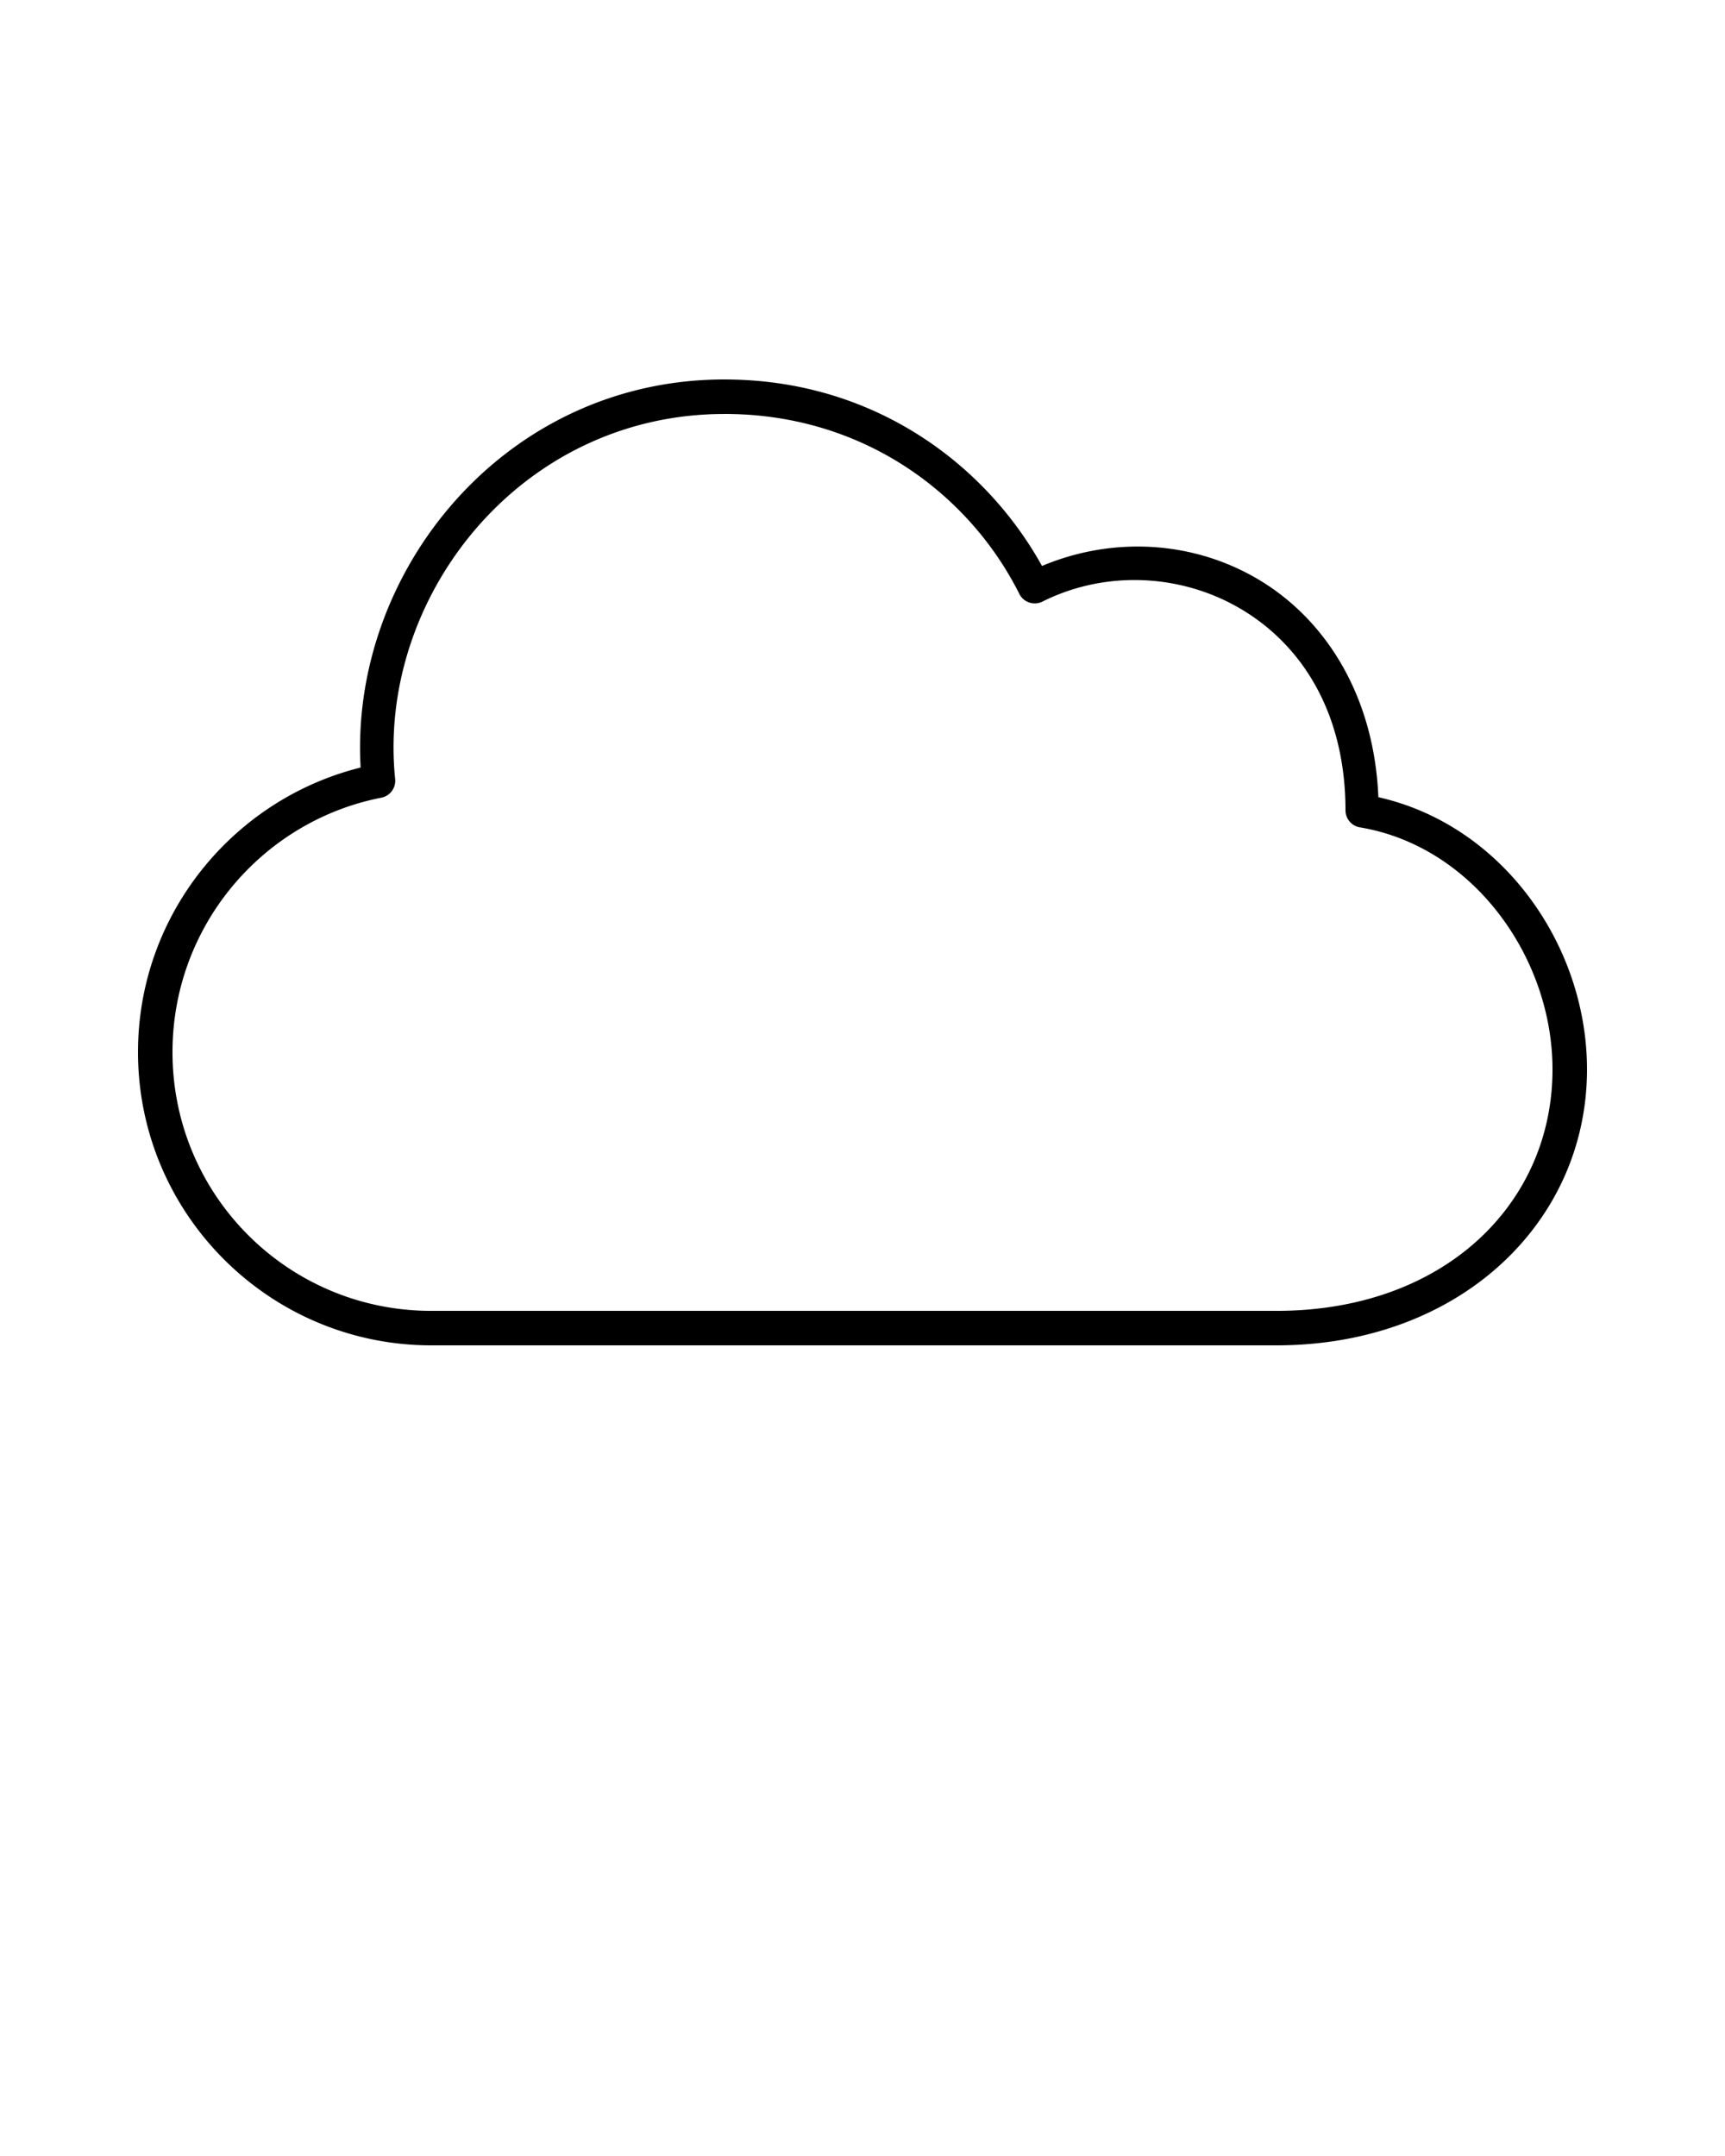 <?xml version="1.0"?>
<svg xmlns:dc="http://purl.org/dc/elements/1.1/" xmlns:cc="http://creativecommons.org/ns#" xmlns:rdf="http://www.w3.org/1999/02/22-rdf-syntax-ns#" xmlns:svg="http://www.w3.org/2000/svg" xmlns="http://www.w3.org/2000/svg" xmlns:sodipodi="http://sodipodi.sourceforge.net/DTD/sodipodi-0.dtd" xmlns:inkscape="http://www.inkscape.org/namespaces/inkscape" version="1.1" x="0px" y="0px" viewBox="0 0 100 125">
  <g transform="translate(0,-952.362)">
    <path style="text-indent:0;text-transform:none;direction:ltr;block-progression:tb;baseline-shift:baseline;color:#000000;enable-background:accumulate;" d="m 42,974.362 c -12.754,0 -21.743,11.139 -21.094,22.5 -7.402,1.844 -12.906,8.541 -12.906,16.5 0,9.377 7.623,17 17,17 l 49,0 c 10.606,0 18,-7.124 18,-16 0,-7.18 -4.883,-14.154 -12.094,-15.781 -0.246,-5.883 -3.044,-10.276 -6.906,-12.594 -3.788,-2.272 -8.465,-2.549 -12.594,-0.812 -3.31,-5.968 -9.831,-10.812 -18.406,-10.812 z m 0,2 c 8.158,0 14.251,4.752 17.094,10.438 a 1,1 0 0 0 1.344,0.438 c 3.687,-1.843 8.104,-1.606 11.562,0.469 3.459,2.075 6,5.962 6,11.656 a 1,1 0 0 0 0.844,0.969 c 6.551,1.099 11.156,7.535 11.156,14.031 0,7.783 -6.269,14 -16,14 l -49,0 c -8.296,0 -15,-6.704 -15,-15 0,-7.3 5.204,-13.397 12.094,-14.75 a 1,1 0 0 0 0.812,-1.094 c -1.065,-10.488 7.207,-21.156 19.094,-21.156 z" fill="#000000" fill-opacity="1" stroke="none" marker="none" visibility="visible" display="inline" overflow="visible"/>
  </g>
</svg>

